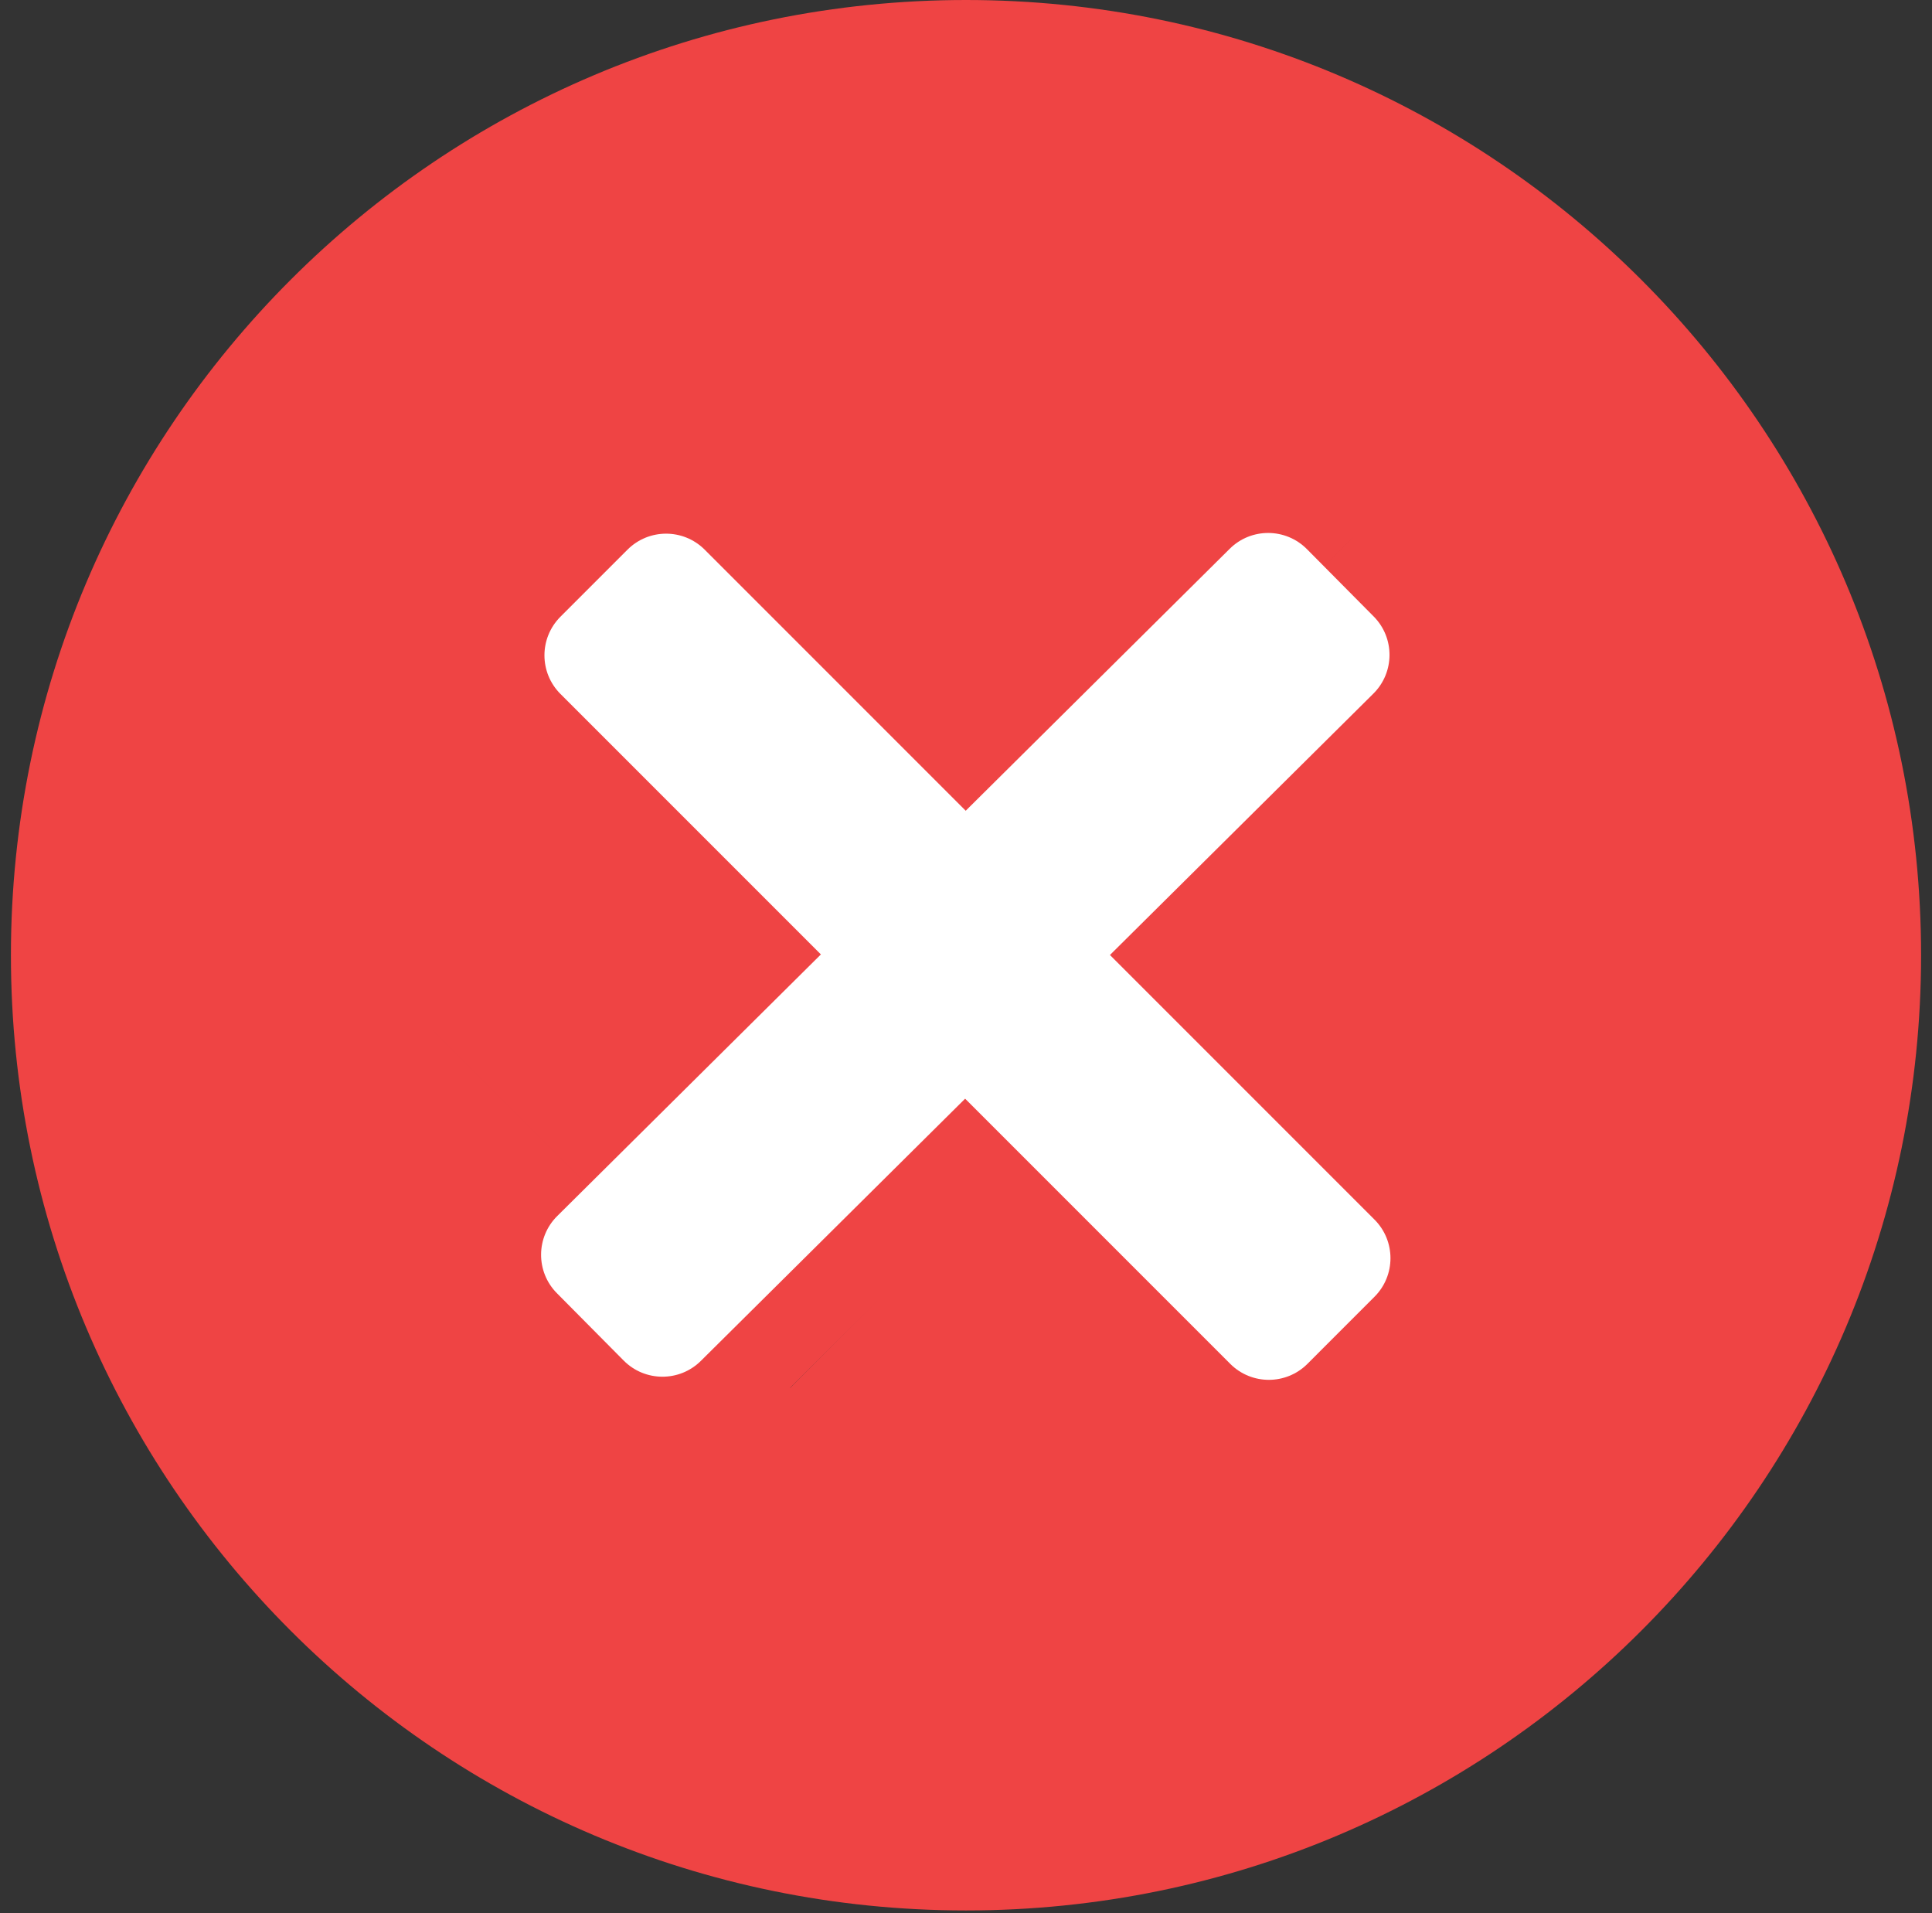 <svg width="101" height="100" viewBox="0 0 101 100" fill="none" xmlns="http://www.w3.org/2000/svg">
<rect x="0" y="0" width="101" height="100" fill="#333333" stroke="none"/>
<rect x="73.016" y="25.82" width="10.837" height="55.658" transform="rotate(45.229 73.016 25.82)" fill="#EF4444"/>
<path d="M50.5 0C22.925 0 0.571 22.354 0.571 49.929C0.571 77.504 22.925 99.857 50.5 99.857C78.075 99.857 100.429 77.504 100.429 49.929C100.429 22.354 78.075 0 50.5 0ZM78.136 35.714L41.31 72.54L41.242 72.472L41.242 72.472L22.865 54.094C21.671 52.901 21.671 50.965 22.865 49.772L26.044 46.592C27.238 45.399 29.173 45.399 30.366 46.592L41.31 57.536L70.634 28.213C71.828 27.019 73.763 27.019 74.956 28.213L78.136 31.392C79.329 32.586 79.329 34.521 78.136 35.714Z" fill="#EF4444"/>
<rect x="20.613" y="51.875" width="10.76" height="28.137" transform="rotate(-45 20.613 51.875)" fill="#EF4444"/>
<path d="M64.286 28.685C65.404 27.575 67.211 27.583 68.321 28.701L71.812 32.221C72.922 33.339 72.915 35.146 71.796 36.255L36.64 71.131C35.522 72.241 33.715 72.234 32.605 71.115L29.114 67.595C28.004 66.477 28.012 64.67 29.13 63.561L64.286 28.685Z" fill="white"/>
<path d="M71.854 63.746C72.969 64.86 72.969 66.667 71.854 67.781L68.349 71.287C67.235 72.401 65.428 72.401 64.314 71.287L29.298 36.271C28.184 35.157 28.184 33.35 29.298 32.236L32.804 28.73C33.918 27.616 35.724 27.616 36.839 28.73L71.854 63.746Z" fill="white"/>
</svg>
